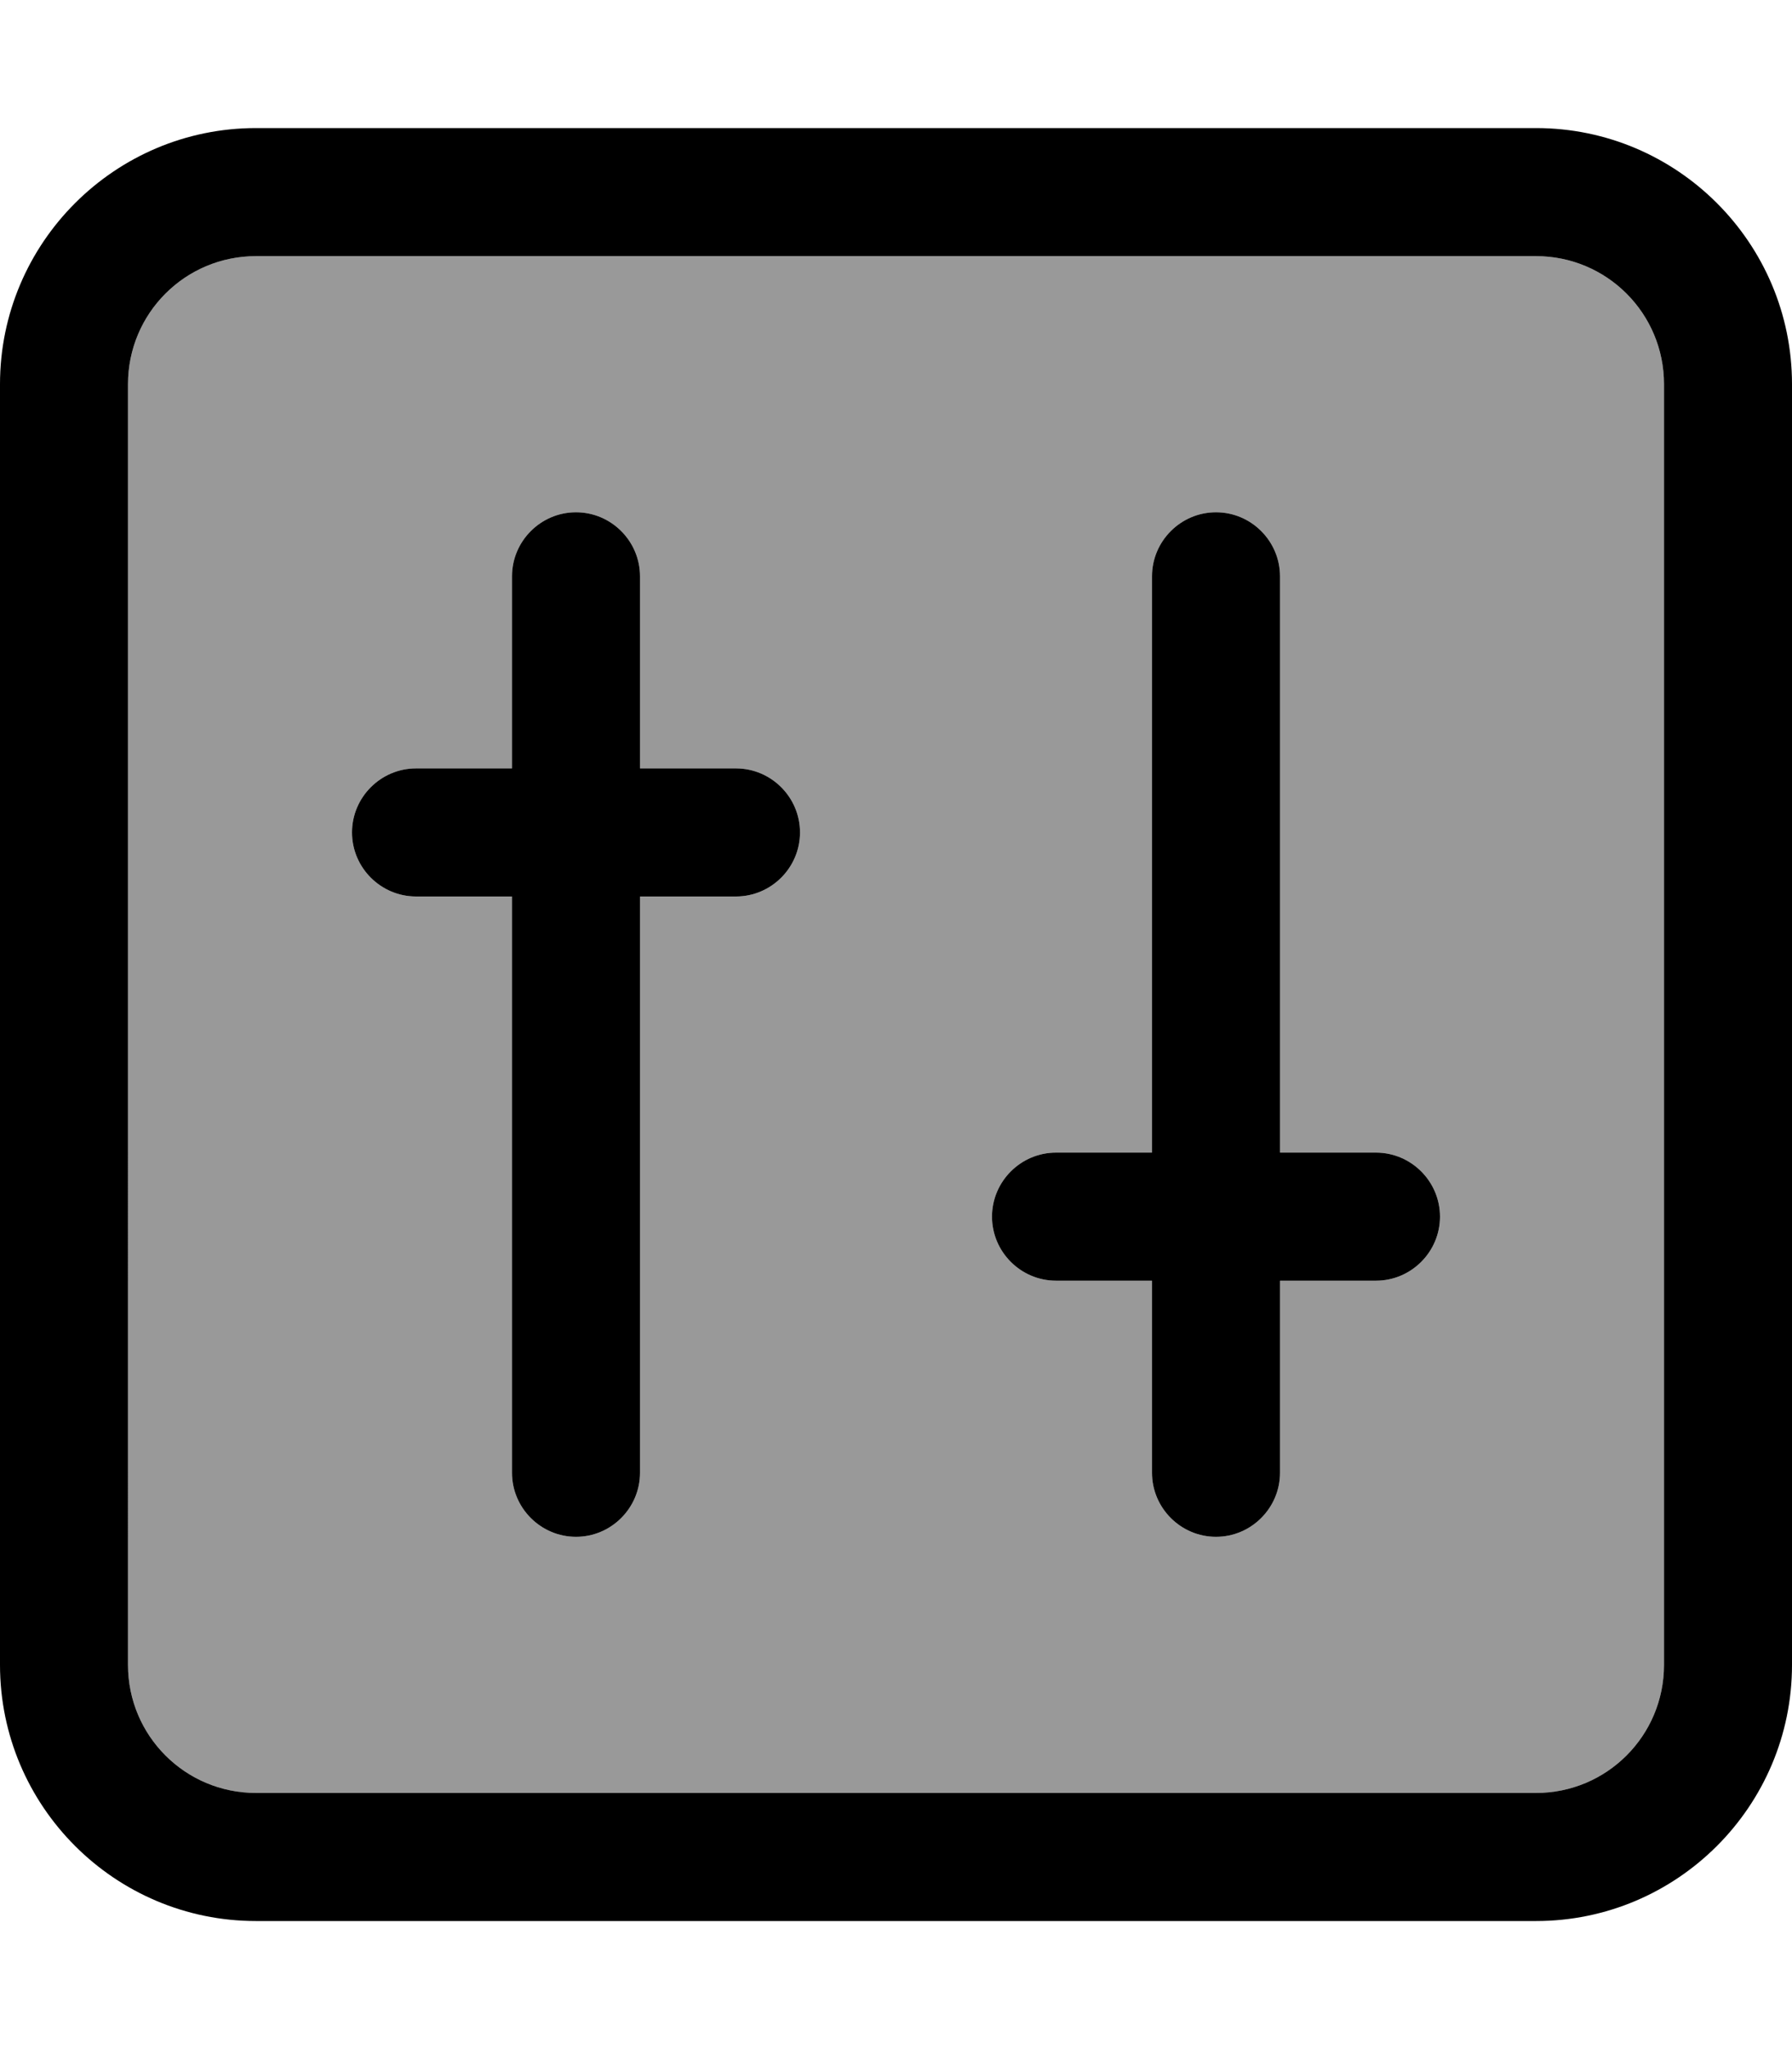 <svg fill="currentColor" xmlns="http://www.w3.org/2000/svg" viewBox="0 0 448 512"><!--! Font Awesome Pro 7.0.1 by @fontawesome - https://fontawesome.com License - https://fontawesome.com/license (Commercial License) Copyright 2025 Fonticons, Inc. --><path opacity=".4" fill="currentColor" d="M32 96l0 320c0 17.7 14.3 32 32 32l320 0c17.7 0 32-14.3 32-32l0-320c0-17.7-14.3-32-32-32L64 64C46.3 64 32 78.3 32 96zM88 208c0-8.8 7.2-16 16-16l24 0 0-48c0-8.8 7.2-16 16-16s16 7.2 16 16l0 48 24 0c8.8 0 16 7.2 16 16s-7.2 16-16 16l-24 0 0 144c0 8.8-7.2 16-16 16s-16-7.2-16-16l0-144-24 0c-8.8 0-16-7.2-16-16zm160 96c0-8.8 7.2-16 16-16l24 0 0-144c0-8.8 7.2-16 16-16s16 7.2 16 16l0 144 24 0c8.8 0 16 7.2 16 16s-7.2 16-16 16l-24 0 0 48c0 8.8-7.2 16-16 16s-16-7.2-16-16l0-48-24 0c-8.8 0-16-7.2-16-16z"/><path fill="currentColor" d="M384 64c17.7 0 32 14.3 32 32l0 320c0 17.7-14.3 32-32 32L64 448c-17.7 0-32-14.3-32-32L32 96c0-17.7 14.3-32 32-32l320 0zM64 32C28.7 32 0 60.7 0 96L0 416c0 35.3 28.7 64 64 64l320 0c35.3 0 64-28.7 64-64l0-320c0-35.3-28.7-64-64-64L64 32zm80 96c-8.8 0-16 7.2-16 16l0 48-24 0c-8.8 0-16 7.2-16 16s7.2 16 16 16l24 0 0 144c0 8.8 7.2 16 16 16s16-7.2 16-16l0-144 24 0c8.8 0 16-7.2 16-16s-7.2-16-16-16l-24 0 0-48c0-8.8-7.2-16-16-16zm160 0c-8.8 0-16 7.2-16 16l0 144-24 0c-8.8 0-16 7.2-16 16s7.2 16 16 16l24 0 0 48c0 8.8 7.2 16 16 16s16-7.2 16-16l0-48 24 0c8.8 0 16-7.2 16-16s-7.2-16-16-16l-24 0 0-144c0-8.8-7.2-16-16-16z"/></svg>